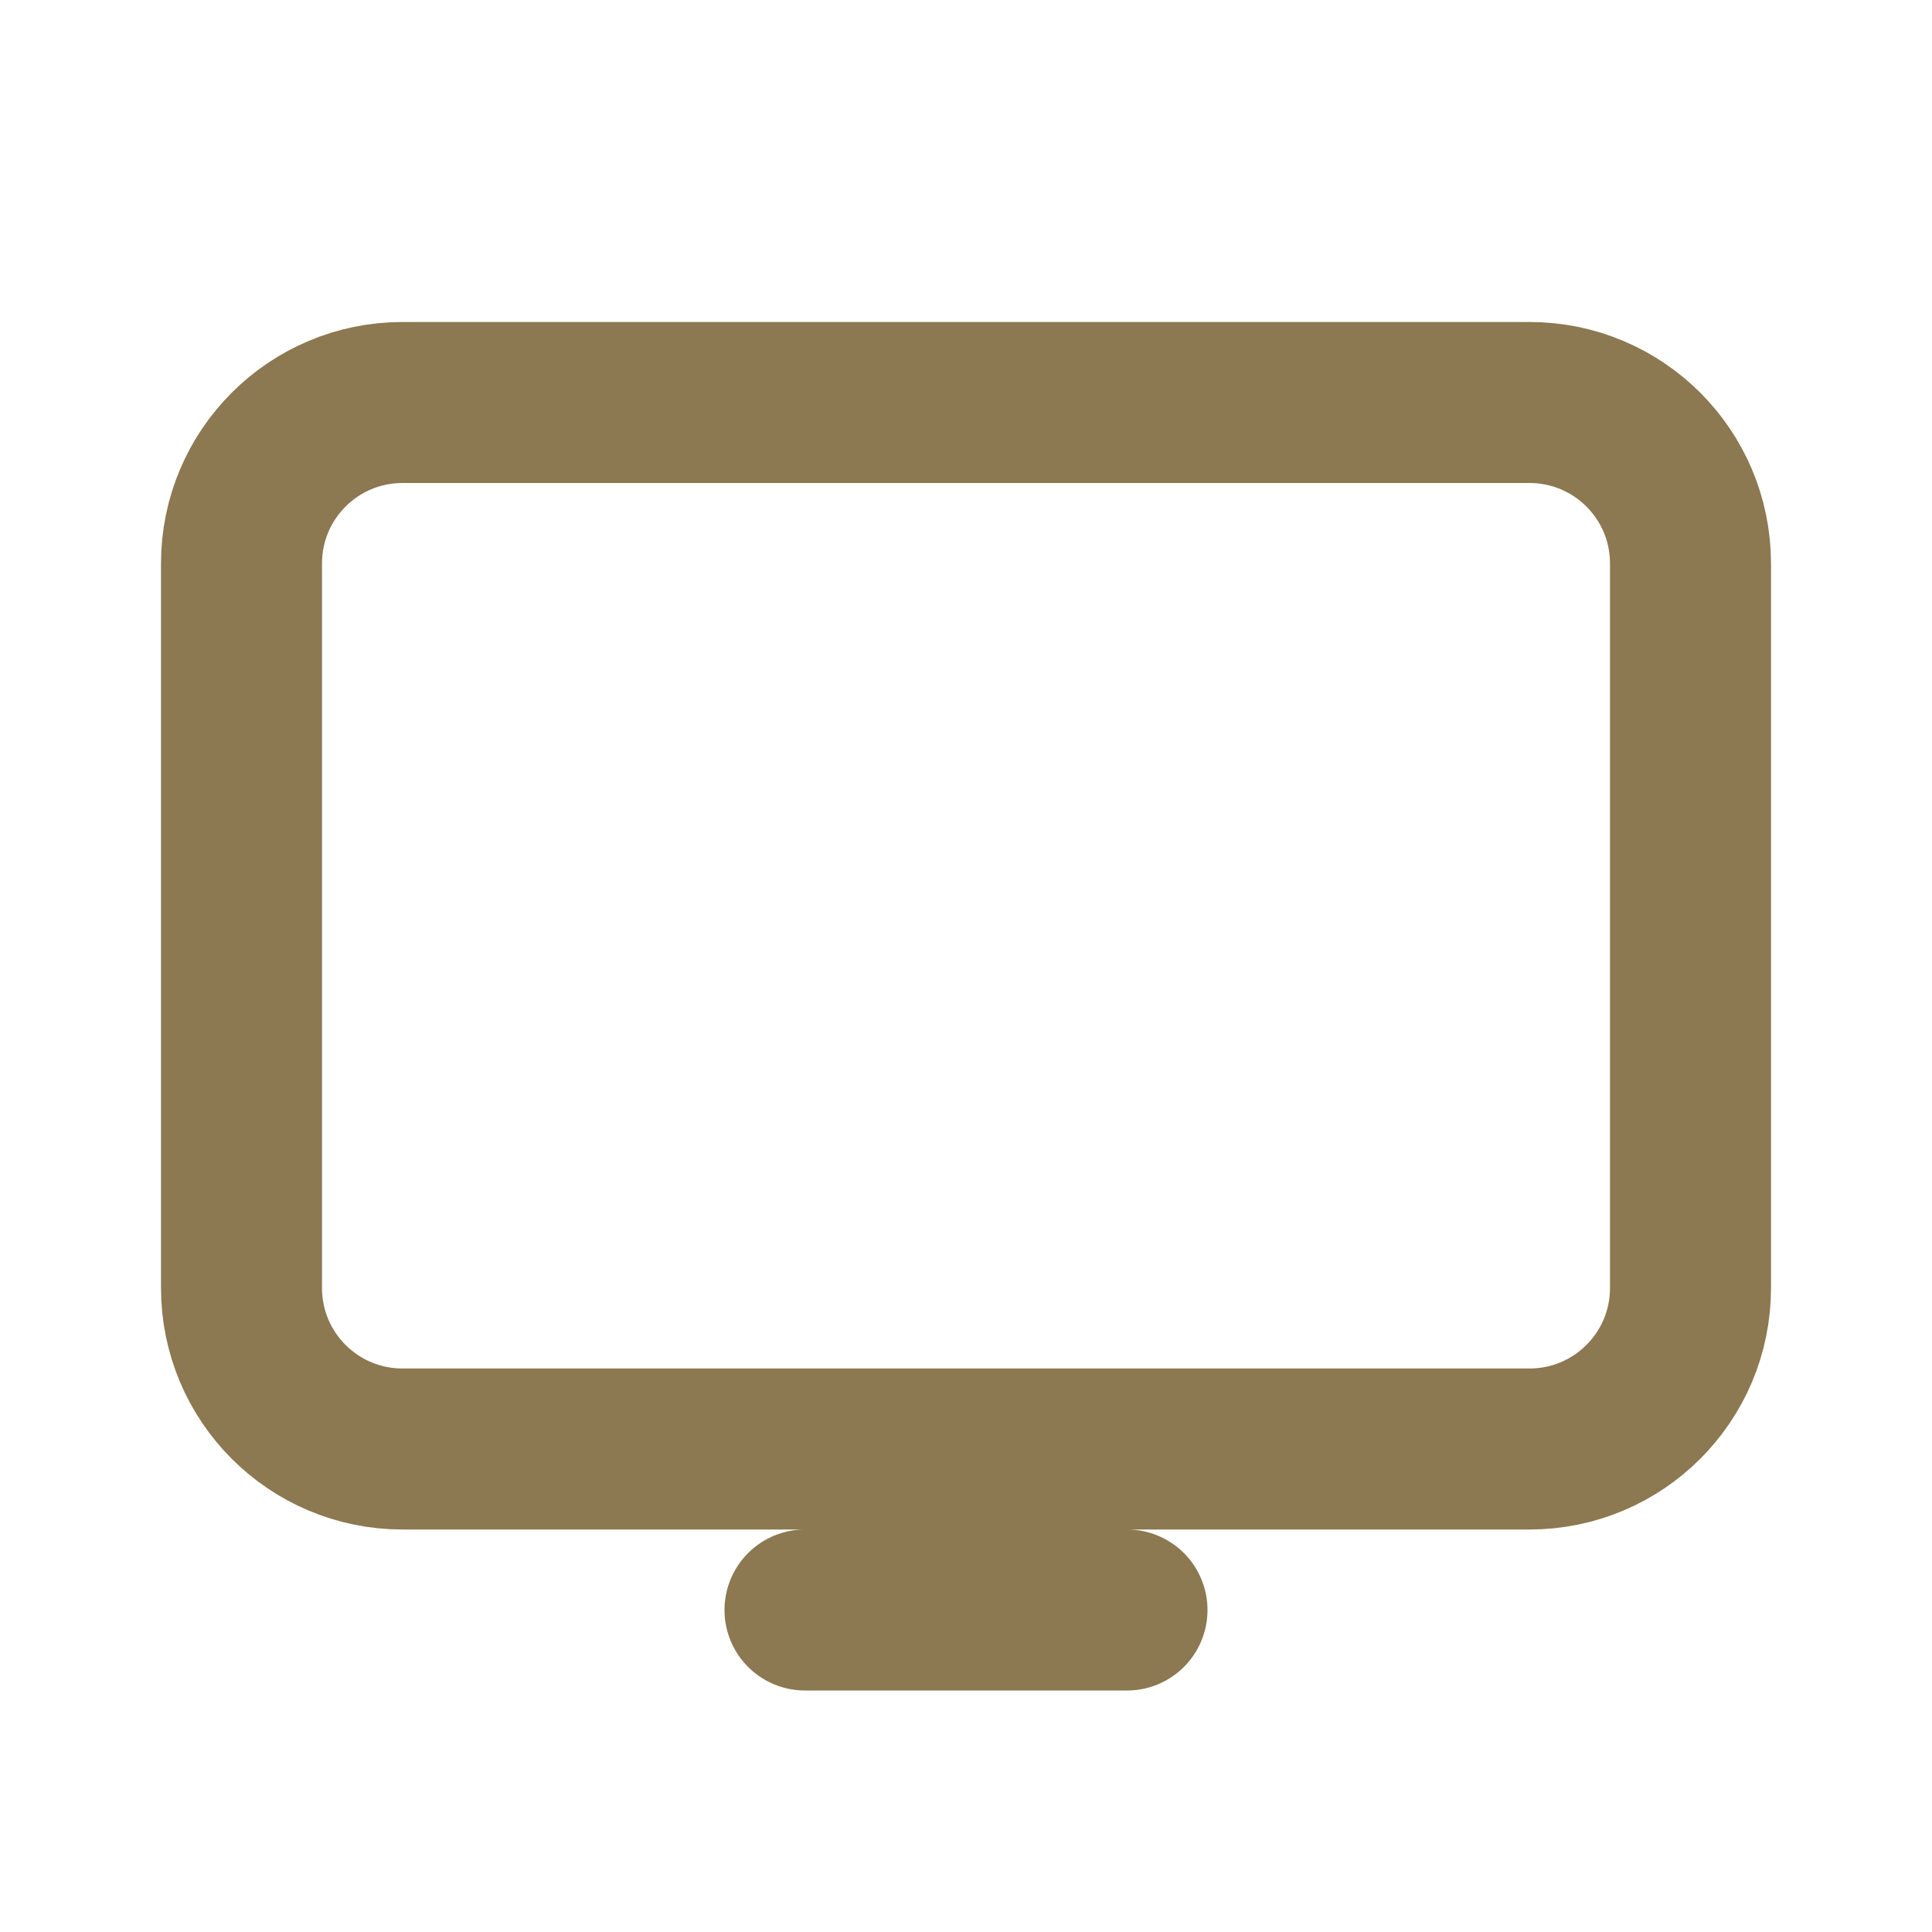 <!DOCTYPE svg PUBLIC "-//W3C//DTD SVG 1.1//EN" "http://www.w3.org/Graphics/SVG/1.1/DTD/svg11.dtd">
<!-- Uploaded to: SVG Repo, www.svgrepo.com, Transformed by: SVG Repo Mixer Tools -->
<svg width="800px" height="800px" viewBox="0 0 24 24" fill="none" xmlns="http://www.w3.org/2000/svg">
<g id="SVGRepo_bgCarrier" stroke-width="0"/>
<g id="SVGRepo_tracerCarrier" stroke-linecap="round" stroke-linejoin="round"/>
<g id="SVGRepo_iconCarrier"> <path d="M10 20H14M5 18H19C20.105 18 21 17.105 21 16V7C21 5.895 20.105 5 19 5H5C3.895 5 3 5.895 3 7V16C3 17.105 3.895 18 5 18Z" stroke="#8c7851" stroke-width="2" stroke-linecap="round" stroke-linejoin="round"/> </g>
</svg>